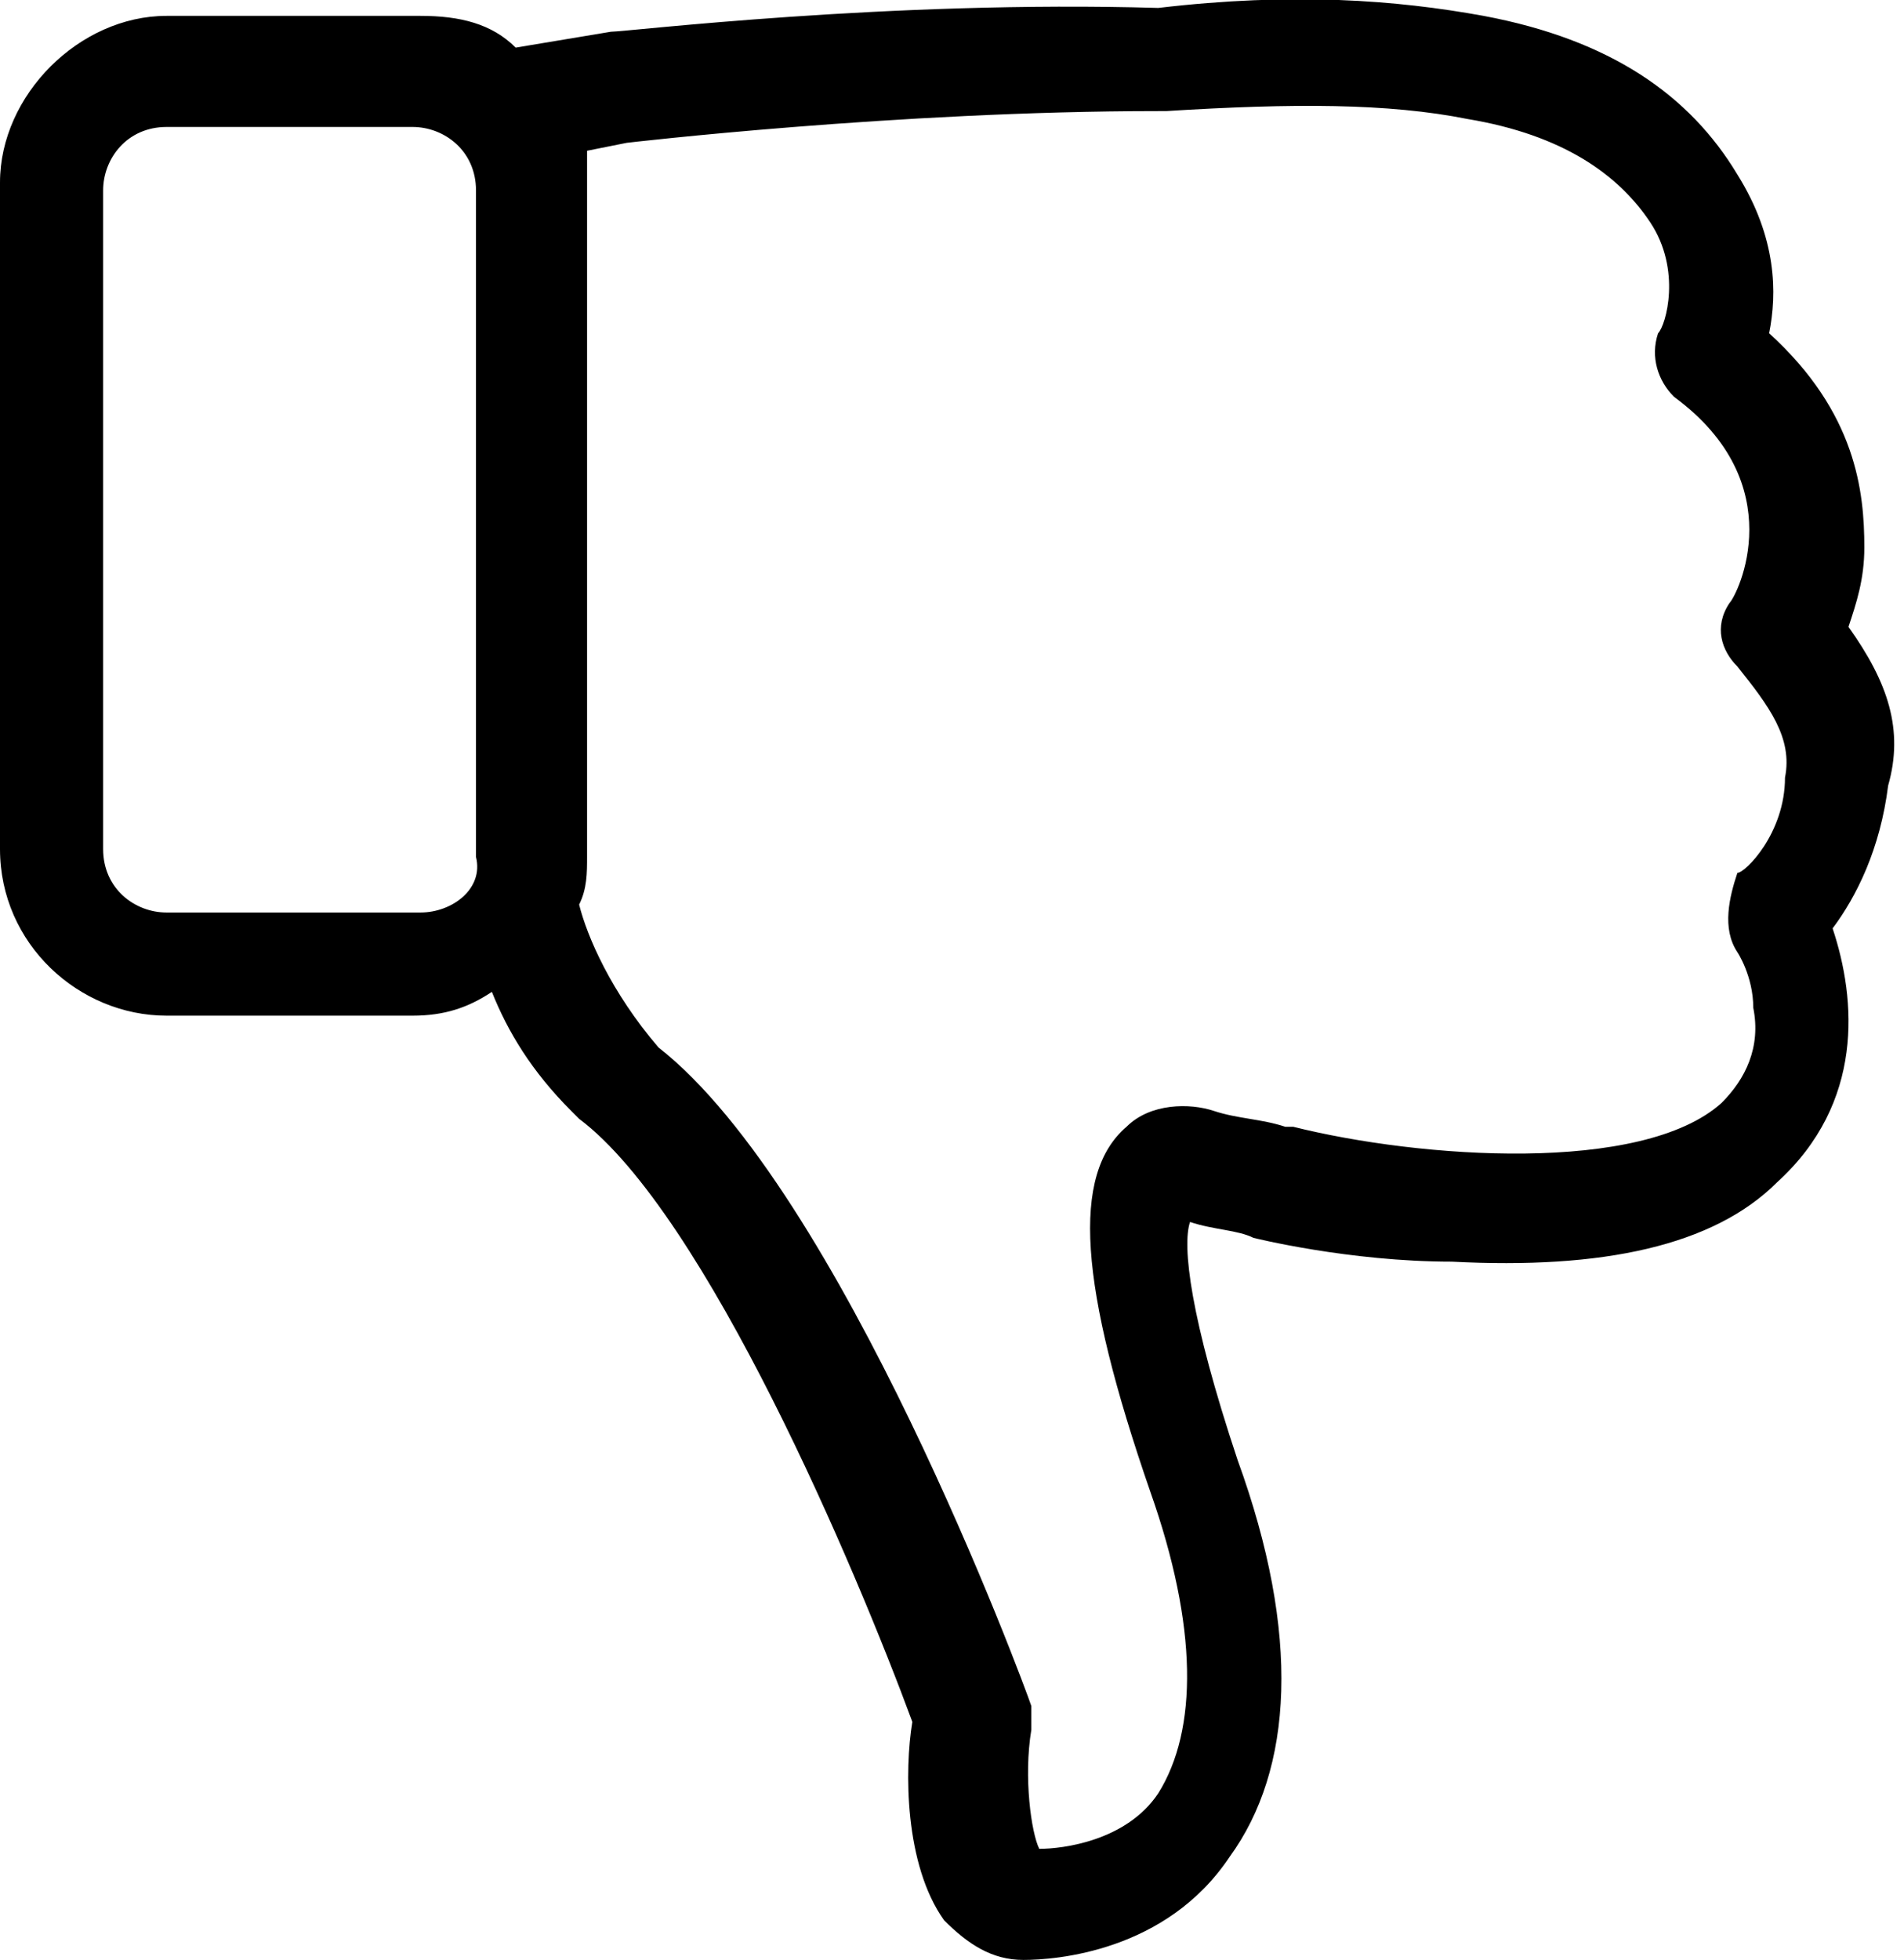 <!-- Generator: Adobe Illustrator 19.1.0, SVG Export Plug-In  -->
<svg version="1.1"
	 xmlns="http://www.w3.org/2000/svg" xmlns:xlink="http://www.w3.org/1999/xlink" xmlns:a="http://ns.adobe.com/AdobeSVGViewerExtensions/3.0/"
	 x="0px" y="0px" width="24px" height="24.7px" viewBox="0 0 24 24.7" enable-background="new 0 0 24 24.7" xml:space="preserve">
<defs>
</defs>
<g id="XMLID_1_">
	<g id="XMLID_17_">
		<path id="XMLID_18_" d="M23.3,7.9c0.1-0.3,0.2-0.6,0.2-1c0-0.7-0.1-1.7-1.2-2.7c0.1-0.5,0.1-1.2-0.4-2c-0.6-1-1.6-1.7-3.2-2
			c-1.1-0.2-2.4-0.3-4.1-0.1C11.2,0,7.9,0.4,7.7,0.4L6.5,0.6C6.2,0.3,5.8,0.2,5.3,0.2H2.1C1,0.2,0,1.2,0,2.3v8.4
			c0,1.2,1,2.1,2.1,2.1h3.1c0.4,0,0.7-0.1,1-0.3c0.2,0.5,0.5,1,1,1.5c0,0,0.1,0.1,0.1,0.1c1.6,1.2,3.5,5.7,4.2,7.6
			c-0.1,0.6-0.1,1.8,0.4,2.5c0.3,0.3,0.6,0.5,1,0.5c0.4,0,1.8-0.1,2.6-1.3c0.8-1.1,0.9-2.8,0.1-5c-0.6-1.8-0.7-2.7-0.6-3
			c0.3,0.1,0.6,0.1,0.8,0.2h0c0,0,1.2,0.3,2.5,0.3c1.9,0.1,3.3-0.2,4.1-1c1.1-1,1-2.3,0.7-3.2c0.3-0.4,0.6-1,0.7-1.8
			C24,9.2,23.8,8.6,23.3,7.9z M5.3,11.5H2.1c-0.4,0-0.8-0.3-0.8-0.8V2.4c0-0.4,0.3-0.8,0.8-0.8h3.1c0.4,0,0.8,0.3,0.8,0.8v8.4
			C6.1,11.2,5.7,11.5,5.3,11.5z M21.9,12c0,0,0.2,0.3,0.2,0.7c0.1,0.5-0.1,0.9-0.4,1.2c-1,0.9-3.8,0.7-5.4,0.3c0,0,0,0-0.1,0
			c-0.3-0.1-0.6-0.1-0.9-0.2c-0.3-0.1-0.8-0.1-1.1,0.2c-0.7,0.6-0.6,2,0.3,4.6c0.6,1.7,0.6,3,0.1,3.8c-0.4,0.6-1.2,0.7-1.5,0.7
			c-0.1-0.2-0.2-0.9-0.1-1.5c0-0.1,0-0.2,0-0.3c-0.1-0.3-2.4-6.5-4.7-8.3c-0.6-0.7-0.9-1.4-1-1.8c0.1-0.2,0.1-0.4,0.1-0.6V2.4
			c0-0.2,0-0.3,0-0.5l0.5-0.1h0c0,0,3.4-0.4,6.7-0.4c0,0,0,0,0.1,0c1.6-0.1,2.8-0.1,3.8,0.1c1.2,0.2,1.9,0.7,2.3,1.3
			c0.4,0.6,0.2,1.3,0.1,1.4c-0.1,0.3,0,0.6,0.2,0.8c1.5,1.1,0.8,2.5,0.7,2.6c-0.2,0.3-0.1,0.6,0.1,0.8c0.4,0.5,0.7,0.9,0.6,1.4
			c0,0.7-0.5,1.2-0.6,1.2C21.8,11.3,21.7,11.7,21.9,12z"/>
	</g>
</g>
</svg>
